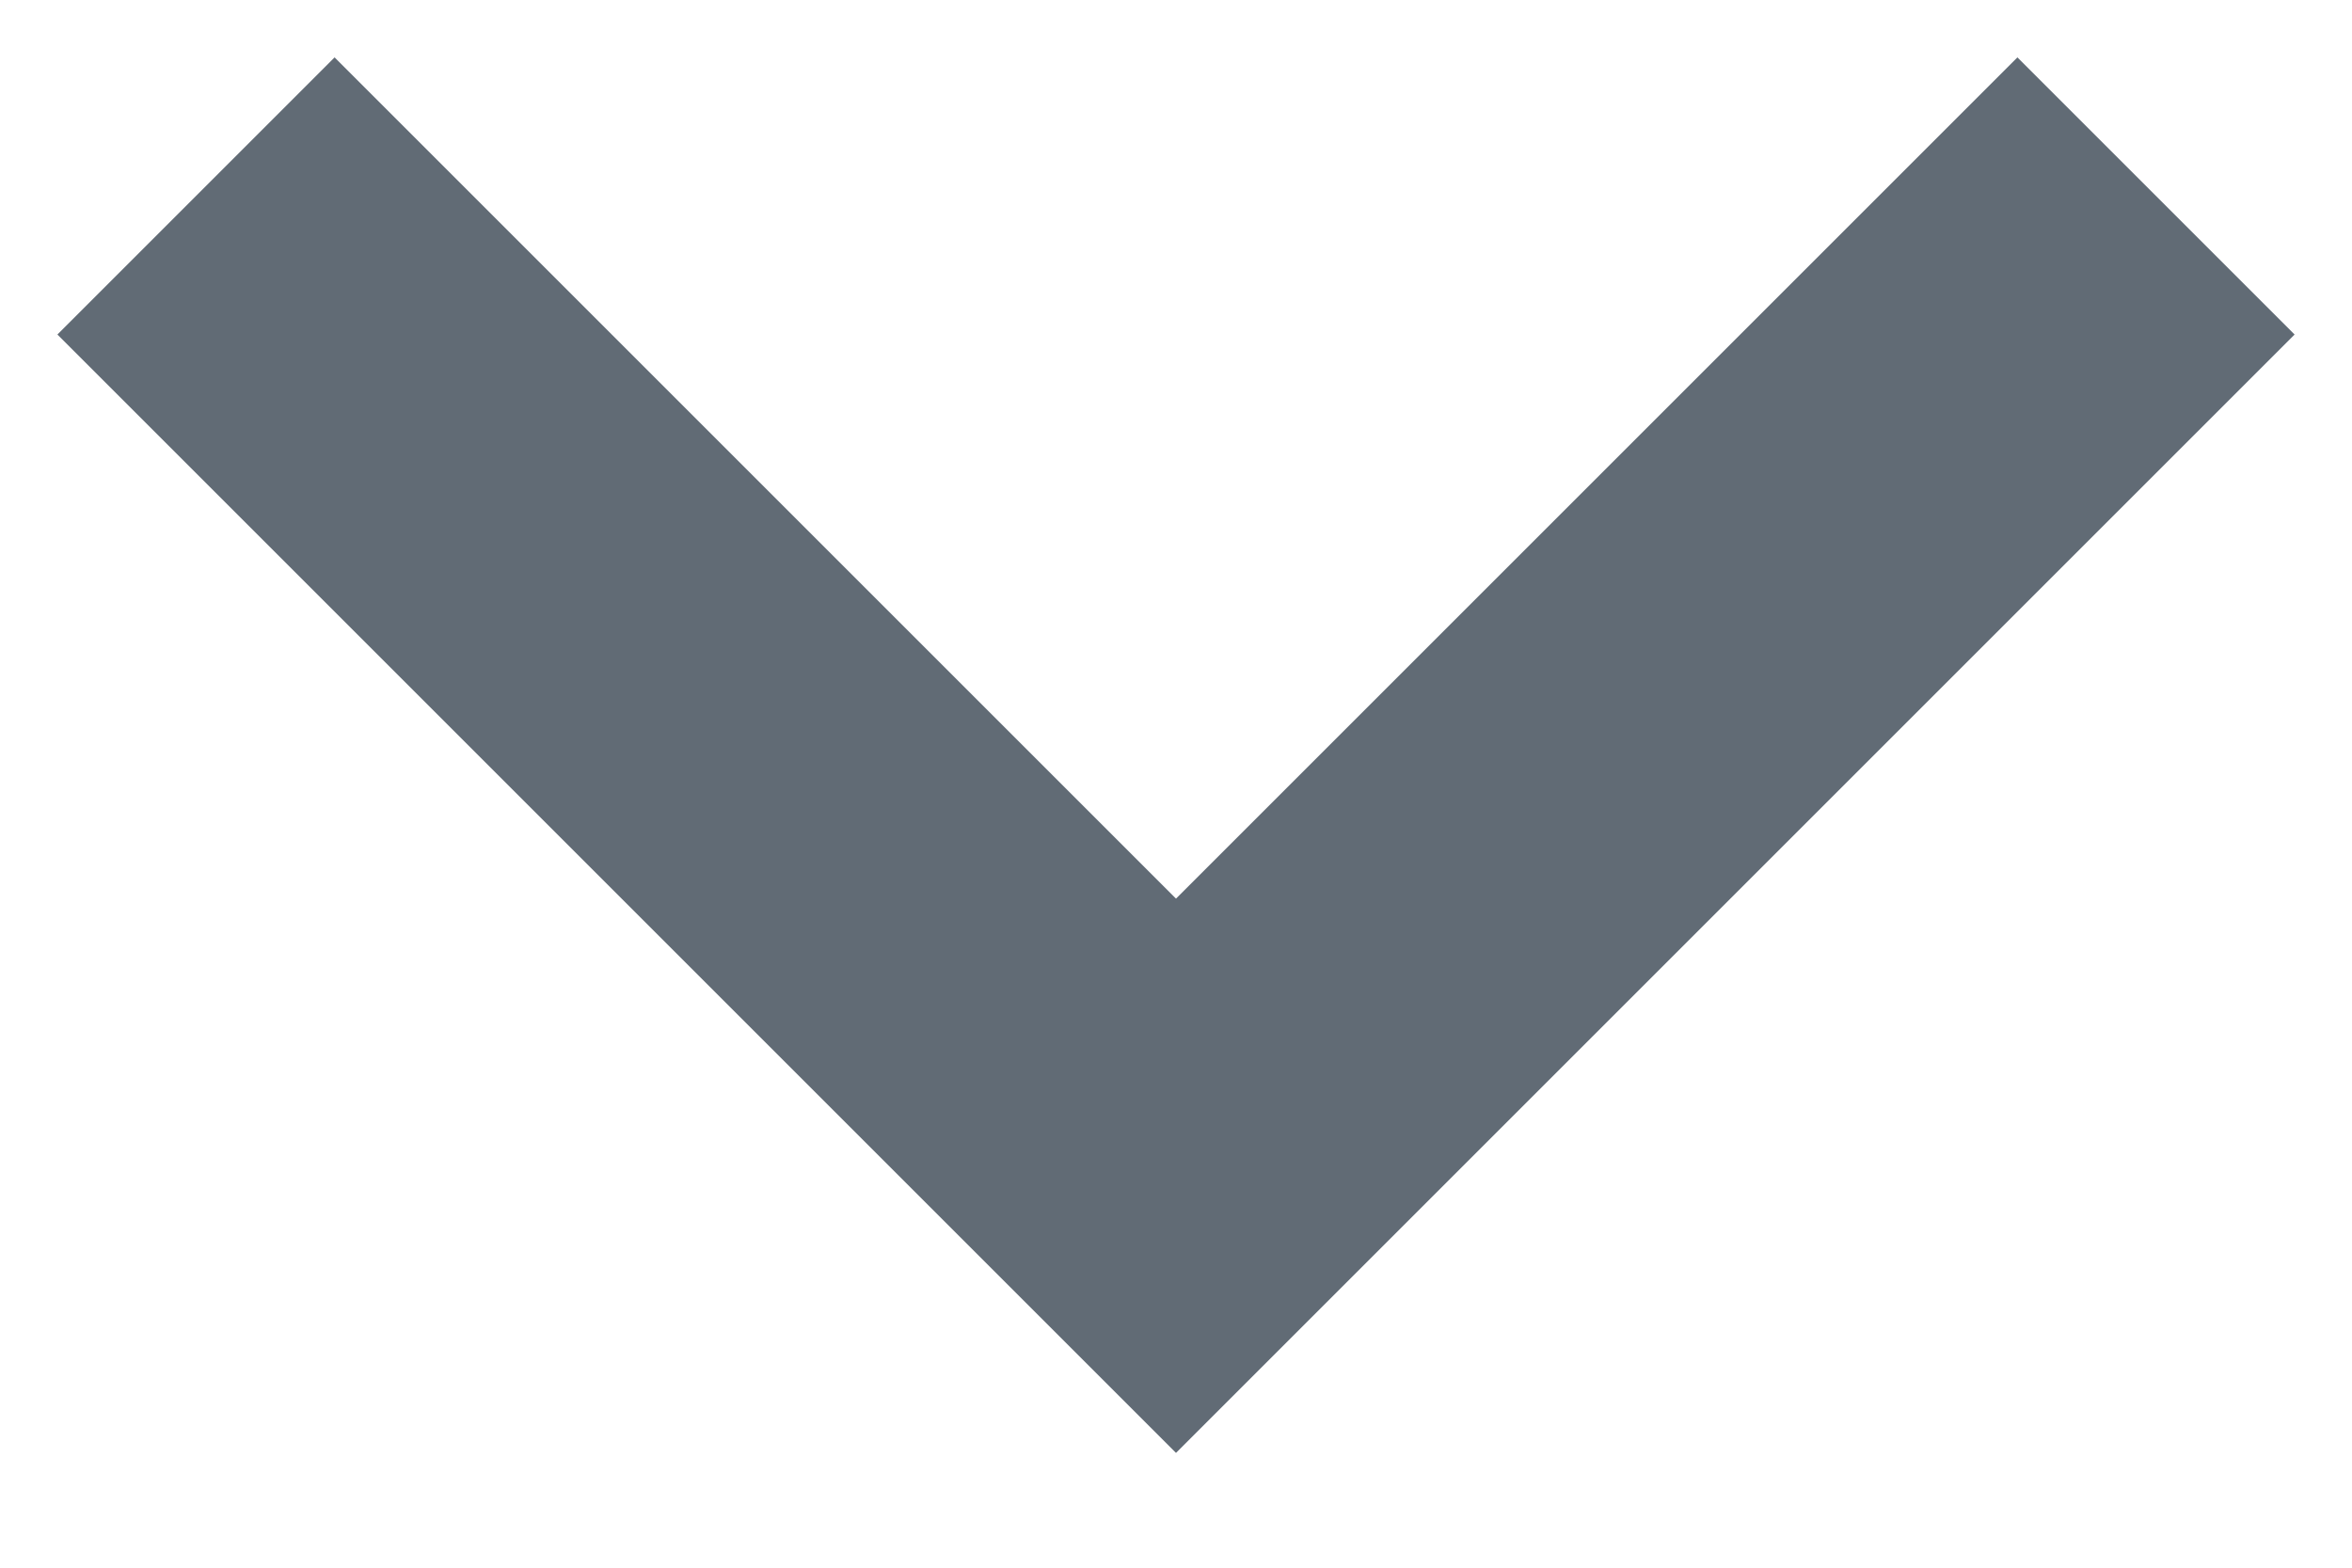 <?xml version="1.0" encoding="UTF-8"?>
<svg width="12px" height="8px" viewBox="0 0 12 8" version="1.1" xmlns="http://www.w3.org/2000/svg" xmlns:xlink="http://www.w3.org/1999/xlink">
    <!-- Generator: Sketch 64 (93537) - https://sketch.com -->
    <title>Path 6</title>
    <desc>Created with Sketch.</desc>
    <g id="Desktop" stroke="none" stroke-width="1" fill="none" fill-rule="evenodd">
        <g id="FAQ" transform="translate(-1079, -421)" stroke="#616B75" stroke-width="2">
            <polyline id="Path-6" points="1080 422 1085 427 1090 422"></polyline>
        </g>
    </g>
</svg>